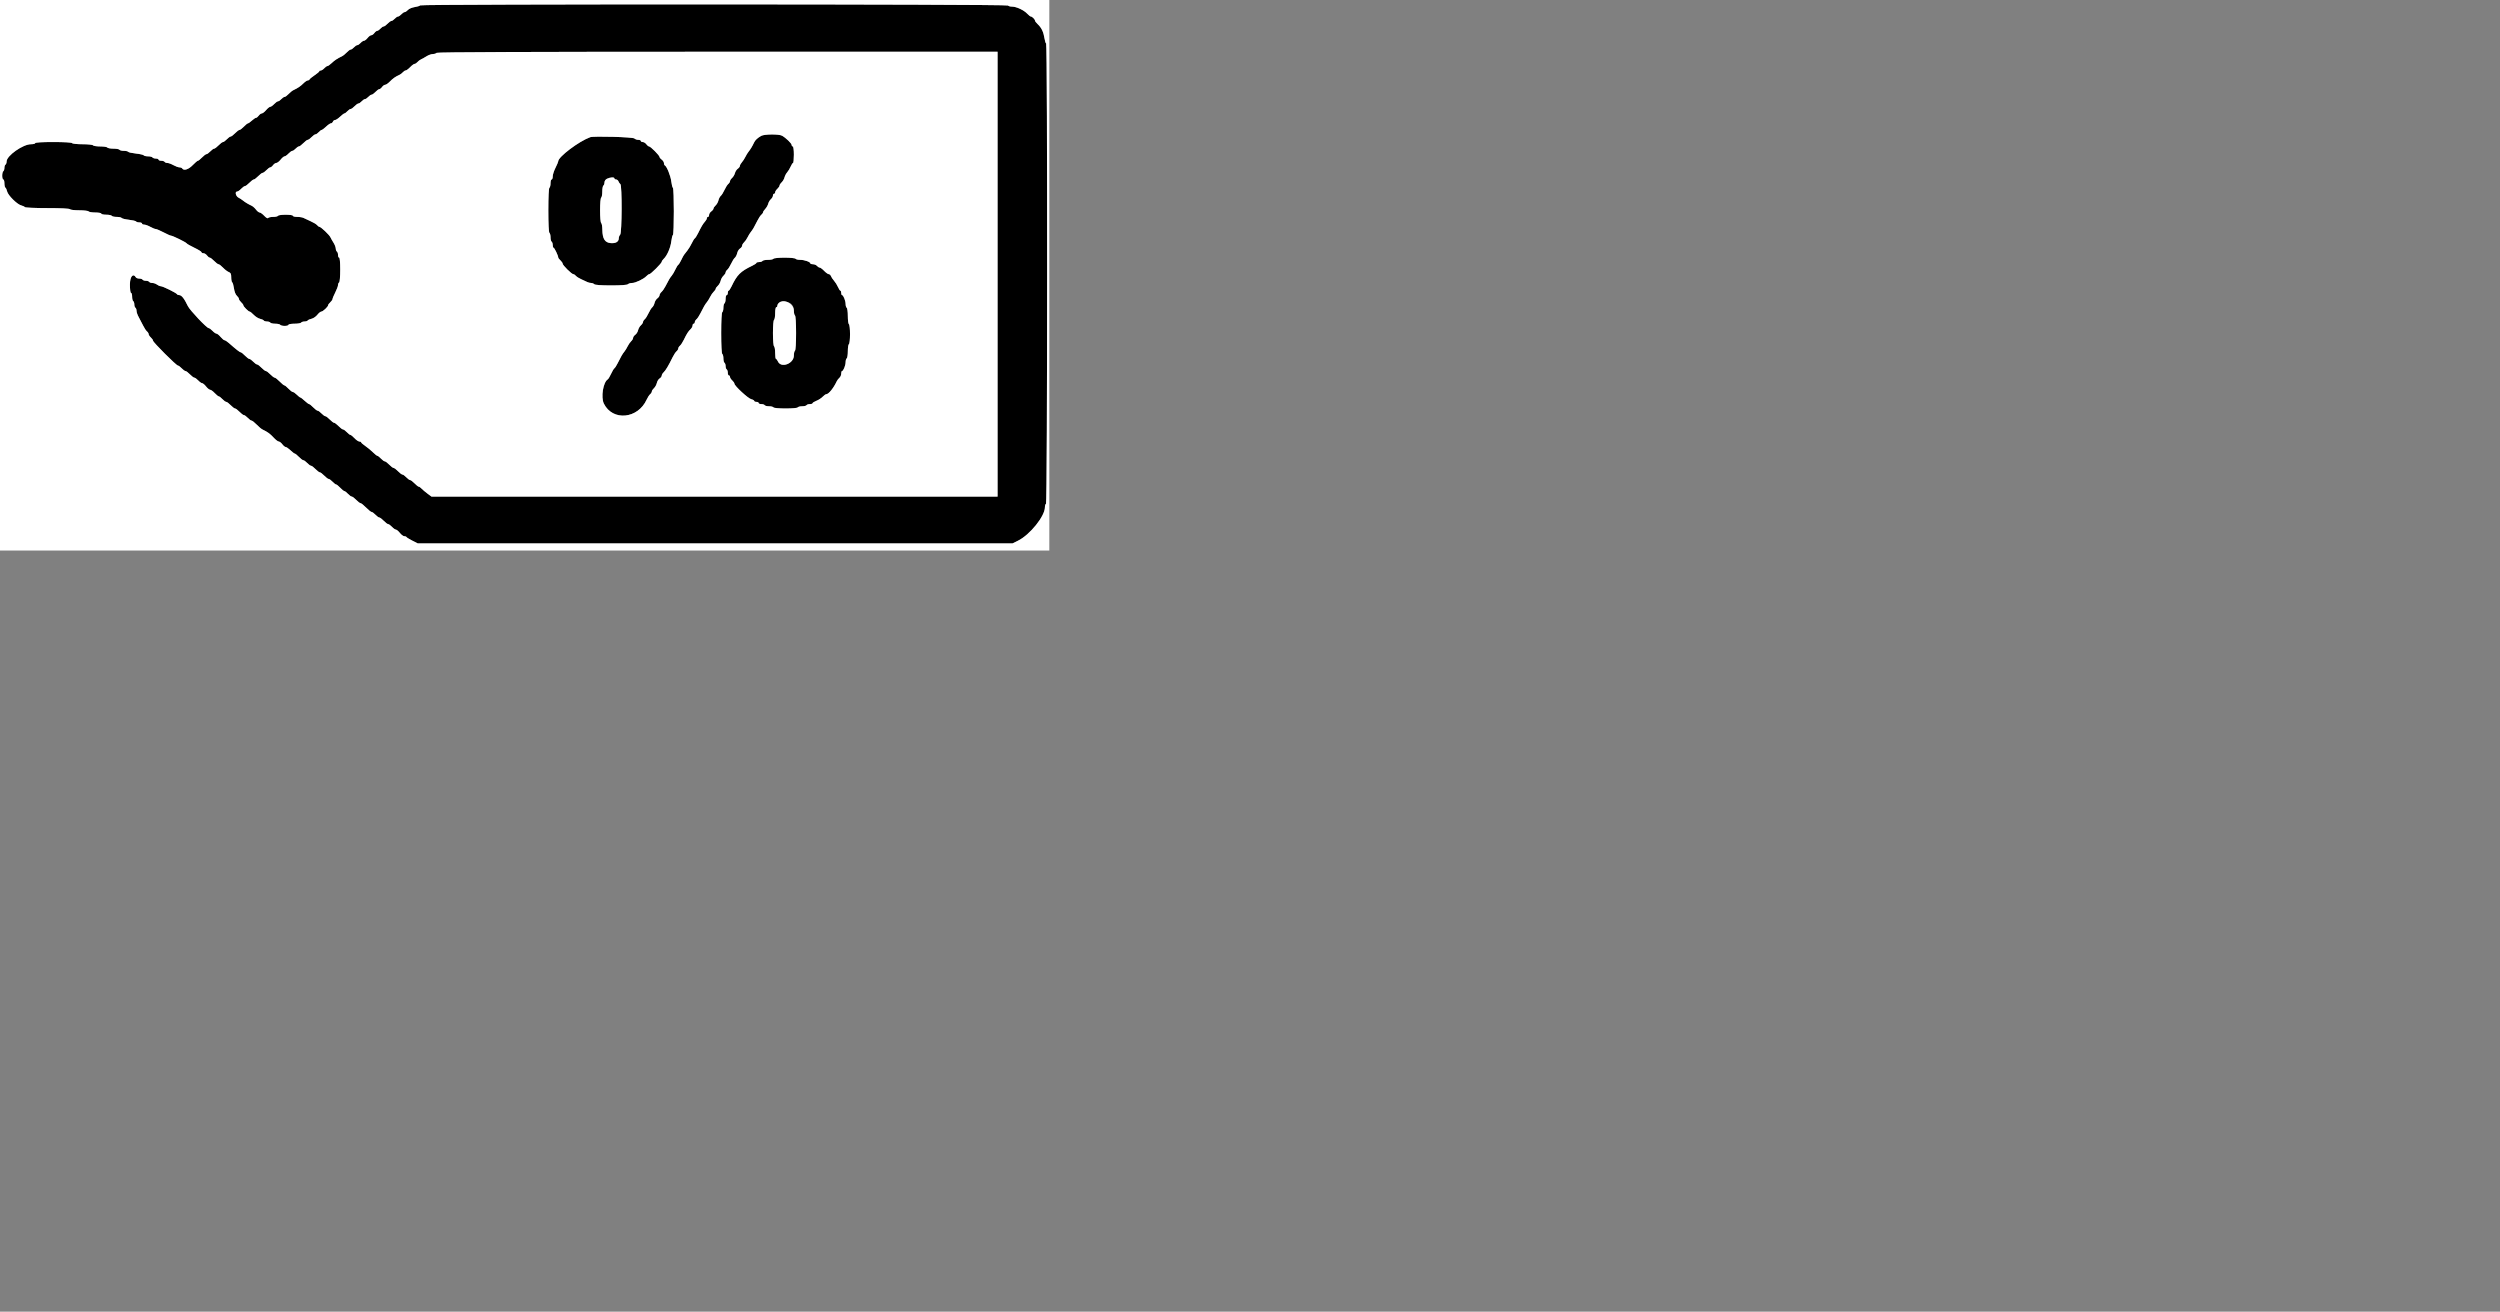 <svg id="svg" version="1.1" width="953" height="500" xmlns="http://www.w3.org/2000/svg" xmlns:xlink="http://www.w3.org/1999/xlink" style="display: block;"><rect width="100%" height="100%" fill="#808080" stroke="none"/><g id="svgg"><path id="path0" d="M160.156 2.050 C 160.030 2.254,159.096 2.546,158.081 2.698 C 157.066 2.850,155.901 3.344,155.492 3.796 C 155.084 4.248,154.524 4.617,154.250 4.617 C 153.975 4.617,153.408 4.995,152.991 5.456 C 152.573 5.918,152.006 6.296,151.731 6.296 C 151.457 6.296,150.890 6.674,150.472 7.135 C 150.054 7.597,149.491 7.975,149.221 7.975 C 148.951 7.975,148.286 8.447,147.744 9.024 C 147.202 9.601,146.537 10.073,146.267 10.073 C 145.997 10.073,145.434 10.451,145.016 10.913 C 144.598 11.375,144.044 11.752,143.784 11.752 C 143.525 11.752,143.040 12.130,142.707 12.592 C 142.374 13.054,141.841 13.431,141.521 13.431 C 141.201 13.431,140.568 13.903,140.114 14.481 C 139.660 15.058,139.048 15.530,138.754 15.530 C 138.461 15.530,137.878 15.908,137.461 16.369 C 137.043 16.831,136.476 17.209,136.201 17.209 C 135.927 17.209,135.360 17.587,134.942 18.048 C 134.524 18.510,133.961 18.888,133.691 18.888 C 133.421 18.888,132.742 19.380,132.182 19.982 C 131.623 20.583,130.787 21.252,130.325 21.469 C 128.639 22.258,127.519 23.003,126.393 24.081 C 125.760 24.688,125.046 25.184,124.806 25.184 C 124.566 25.184,124.027 25.561,123.610 26.023 C 123.192 26.485,122.596 26.863,122.285 26.863 C 121.975 26.863,121.720 27.004,121.720 27.177 C 121.719 27.350,120.874 28.059,119.840 28.751 C 118.807 29.444,117.958 30.152,117.953 30.325 C 117.947 30.498,117.686 30.640,117.371 30.640 C 117.056 30.640,116.293 31.146,115.674 31.765 C 114.573 32.866,113.540 33.567,111.857 34.355 C 111.396 34.571,110.560 35.241,110.000 35.842 C 109.441 36.444,108.762 36.936,108.491 36.936 C 108.221 36.936,107.658 37.314,107.240 37.775 C 106.822 38.237,106.259 38.615,105.989 38.615 C 105.719 38.615,105.054 39.087,104.512 39.664 C 103.970 40.241,103.293 40.714,103.007 40.714 C 102.722 40.714,102.011 41.280,101.429 41.973 C 100.846 42.665,100.115 43.232,99.805 43.232 C 99.495 43.232,98.969 43.610,98.636 44.071 C 98.303 44.533,97.835 44.911,97.595 44.911 C 97.355 44.911,96.649 45.383,96.027 45.960 C 95.404 46.537,94.733 47.009,94.535 47.009 C 94.338 47.009,93.633 47.576,92.970 48.269 C 92.306 48.961,91.551 49.528,91.291 49.528 C 91.031 49.528,90.275 50.094,89.612 50.787 C 88.948 51.480,88.190 52.046,87.927 52.046 C 87.665 52.046,87.006 52.518,86.464 53.095 C 85.922 53.673,85.263 54.145,85.000 54.145 C 84.737 54.145,83.979 54.711,83.316 55.404 C 82.652 56.097,81.894 56.663,81.632 56.663 C 81.369 56.663,80.710 57.135,80.168 57.712 C 79.626 58.290,78.967 58.762,78.704 58.762 C 78.441 58.762,77.683 59.328,77.020 60.021 C 76.356 60.714,75.645 61.280,75.439 61.280 C 75.234 61.280,74.339 62.036,73.452 62.959 C 71.870 64.606,70.058 65.178,69.465 64.218 C 69.322 63.987,68.845 63.799,68.404 63.799 C 67.962 63.799,66.929 63.421,66.107 62.959 C 65.285 62.497,64.252 62.120,63.811 62.120 C 63.369 62.120,62.892 61.931,62.749 61.700 C 62.607 61.469,62.029 61.280,61.465 61.280 C 60.902 61.280,60.441 61.091,60.441 60.860 C 60.441 60.630,59.980 60.441,59.416 60.441 C 58.853 60.441,58.275 60.252,58.132 60.021 C 57.990 59.790,57.234 59.601,56.453 59.601 C 55.673 59.601,54.926 59.427,54.795 59.214 C 54.663 59.002,53.327 58.696,51.826 58.535 C 50.325 58.375,48.993 58.076,48.868 57.873 C 48.742 57.669,48.000 57.503,47.219 57.503 C 46.439 57.503,45.683 57.314,45.540 57.083 C 45.398 56.852,44.359 56.663,43.232 56.663 C 42.105 56.663,41.066 56.474,40.923 56.243 C 40.781 56.013,39.553 55.824,38.195 55.824 C 36.837 55.824,35.610 55.635,35.467 55.404 C 35.324 55.173,33.530 54.984,31.480 54.984 C 29.429 54.984,27.635 54.795,27.492 54.565 C 27.336 54.312,24.480 54.145,20.332 54.145 C 16.011 54.145,13.431 54.302,13.431 54.565 C 13.431 54.795,12.694 54.984,11.792 54.984 C 8.741 54.984,2.518 59.380,2.518 61.535 C 2.518 62.060,2.329 62.607,2.099 62.749 C 1.868 62.892,1.679 63.459,1.679 64.008 C 1.679 64.558,1.490 65.125,1.259 65.268 C 1.028 65.410,0.839 66.177,0.839 66.971 C 0.839 67.766,1.028 68.416,1.259 68.416 C 1.490 68.416,1.679 69.065,1.679 69.860 C 1.679 70.654,1.853 71.412,2.066 71.544 C 2.279 71.675,2.571 72.315,2.714 72.965 C 3.039 74.446,6.536 77.919,8.084 78.298 C 8.721 78.454,9.346 78.750,9.473 78.955 C 9.599 79.160,13.459 79.328,18.048 79.328 C 23.159 79.328,26.494 79.491,26.653 79.748 C 26.795 79.979,28.401 80.168,30.220 80.168 C 32.040 80.168,33.645 80.357,33.788 80.588 C 33.931 80.818,35.075 81.007,36.331 81.007 C 37.587 81.007,38.615 81.196,38.615 81.427 C 38.615 81.658,39.454 81.847,40.479 81.847 C 41.504 81.847,42.460 82.036,42.602 82.267 C 42.745 82.497,43.595 82.686,44.491 82.686 C 45.387 82.686,46.232 82.866,46.368 83.087 C 46.504 83.307,47.747 83.615,49.130 83.771 C 50.513 83.928,51.747 84.220,51.870 84.420 C 51.994 84.621,52.557 84.785,53.120 84.785 C 53.684 84.785,54.145 84.974,54.145 85.205 C 54.145 85.435,54.517 85.624,54.971 85.624 C 55.426 85.624,56.471 86.002,57.293 86.464 C 58.115 86.925,59.046 87.303,59.362 87.303 C 59.677 87.303,61.013 87.870,62.329 88.562 C 63.646 89.255,64.913 89.822,65.145 89.822 C 65.784 89.822,70.866 92.311,71.144 92.760 C 71.277 92.976,72.607 93.735,74.098 94.446 C 75.590 95.158,76.810 95.920,76.810 96.139 C 76.810 96.358,77.146 96.537,77.557 96.537 C 77.968 96.537,78.576 96.915,78.909 97.377 C 79.241 97.838,79.720 98.216,79.972 98.216 C 80.224 98.216,80.973 98.783,81.637 99.475 C 82.300 100.168,83.056 100.735,83.316 100.735 C 83.576 100.735,84.343 101.320,85.021 102.036 C 85.699 102.752,86.679 103.503,87.198 103.704 C 87.957 103.999,88.143 104.399,88.143 105.736 C 88.143 106.652,88.314 107.506,88.523 107.636 C 88.732 107.765,89.031 108.800,89.187 109.935 C 89.354 111.147,89.804 112.301,90.276 112.728 C 90.719 113.129,91.081 113.681,91.081 113.956 C 91.081 114.231,91.459 114.797,91.920 115.215 C 92.382 115.633,92.760 116.143,92.760 116.349 C 92.760 116.827,94.705 118.783,95.180 118.783 C 95.379 118.783,96.075 119.340,96.728 120.022 C 97.380 120.703,98.452 121.379,99.110 121.523 C 99.767 121.667,100.413 121.960,100.545 122.173 C 100.676 122.386,101.234 122.560,101.784 122.560 C 102.334 122.560,102.900 122.749,103.043 122.980 C 103.186 123.211,104.036 123.400,104.932 123.400 C 105.828 123.400,106.678 123.589,106.821 123.820 C 106.963 124.050,107.730 124.239,108.524 124.239 C 109.319 124.239,109.969 124.050,109.969 123.820 C 109.969 123.589,110.996 123.400,112.252 123.400 C 113.508 123.400,114.653 123.211,114.795 122.980 C 114.938 122.749,115.505 122.560,116.055 122.560 C 116.604 122.560,117.162 122.386,117.294 122.173 C 117.425 121.960,118.086 121.664,118.763 121.515 C 119.439 121.367,120.428 120.693,120.961 120.018 C 121.494 119.343,122.175 118.789,122.474 118.787 C 123.089 118.782,125.079 116.920,125.079 116.349 C 125.079 116.143,125.456 115.633,125.918 115.215 C 126.380 114.797,126.758 114.249,126.759 113.996 C 126.760 113.743,127.233 112.607,127.809 111.471 C 128.385 110.336,128.856 109.072,128.856 108.663 C 128.856 108.254,129.045 107.803,129.276 107.660 C 129.514 107.513,129.696 105.417,129.696 102.808 C 129.696 100.027,129.530 98.216,129.276 98.216 C 129.045 98.216,128.856 97.755,128.856 97.192 C 128.856 96.628,128.667 96.050,128.437 95.908 C 128.206 95.765,128.003 95.234,127.986 94.729 C 127.969 94.223,127.594 93.242,127.153 92.550 C 126.711 91.857,126.176 90.913,125.964 90.451 C 125.534 89.518,122.313 86.464,121.758 86.464 C 121.563 86.464,121.161 86.171,120.864 85.813 C 120.567 85.456,119.458 84.788,118.399 84.330 C 117.341 83.871,116.146 83.314,115.745 83.091 C 115.345 82.869,114.259 82.686,113.332 82.686 C 112.406 82.686,111.647 82.497,111.647 82.267 C 111.647 81.717,106.321 81.717,105.981 82.267 C 105.838 82.497,104.988 82.686,104.092 82.686 C 103.196 82.686,102.343 82.880,102.197 83.117 C 102.043 83.365,101.430 83.011,100.745 82.277 C 100.092 81.579,99.301 81.007,98.987 81.007 C 98.673 81.007,98.045 80.515,97.593 79.912 C 97.141 79.310,96.388 78.641,95.919 78.425 C 94.648 77.840,93.357 77.060,92.550 76.390 C 92.154 76.062,91.426 75.593,90.931 75.347 C 89.895 74.832,89.442 73.033,90.349 73.033 C 90.671 73.033,91.378 72.560,91.920 71.983 C 92.462 71.406,93.121 70.934,93.384 70.934 C 93.647 70.934,94.405 70.367,95.068 69.675 C 95.732 68.982,96.487 68.416,96.747 68.416 C 97.007 68.416,97.763 67.849,98.426 67.156 C 99.090 66.464,99.847 65.897,100.110 65.897 C 100.373 65.897,101.032 65.425,101.574 64.848 C 102.116 64.271,102.768 63.799,103.024 63.799 C 103.279 63.799,103.760 63.421,104.092 62.959 C 104.425 62.497,104.986 62.118,105.339 62.116 C 105.692 62.114,106.427 61.547,106.973 60.857 C 107.518 60.166,108.194 59.601,108.474 59.601 C 108.754 59.601,109.426 59.129,109.969 58.552 C 110.511 57.975,111.175 57.503,111.446 57.503 C 111.716 57.503,112.279 57.125,112.697 56.663 C 113.115 56.201,113.675 55.824,113.942 55.824 C 114.210 55.824,114.971 55.257,115.635 54.565 C 116.298 53.872,117.056 53.305,117.319 53.305 C 117.582 53.305,118.241 52.833,118.783 52.256 C 119.325 51.679,119.990 51.207,120.260 51.207 C 120.530 51.207,121.093 50.829,121.511 50.367 C 121.929 49.906,122.432 49.528,122.629 49.528 C 122.826 49.528,123.581 48.961,124.305 48.269 C 125.030 47.576,125.858 47.009,126.145 47.009 C 126.433 47.009,126.777 46.726,126.909 46.380 C 127.042 46.034,127.412 45.750,127.732 45.750 C 128.051 45.750,128.905 45.184,129.630 44.491 C 130.354 43.799,131.109 43.232,131.306 43.232 C 131.503 43.232,132.006 42.854,132.424 42.392 C 132.842 41.931,133.405 41.553,133.675 41.553 C 133.945 41.553,134.610 41.081,135.152 40.504 C 135.694 39.927,136.359 39.454,136.629 39.454 C 136.900 39.454,137.463 39.077,137.880 38.615 C 138.298 38.153,138.865 37.775,139.140 37.775 C 139.414 37.775,139.981 37.398,140.399 36.936 C 140.817 36.474,141.380 36.097,141.650 36.097 C 141.920 36.097,142.585 35.624,143.127 35.047 C 143.669 34.470,144.321 33.998,144.577 33.998 C 144.832 33.998,145.313 33.620,145.645 33.158 C 145.978 32.697,146.511 32.319,146.829 32.319 C 147.147 32.319,147.914 31.800,148.533 31.165 C 149.730 29.937,150.779 29.192,152.168 28.584 C 152.640 28.378,153.277 27.906,153.584 27.536 C 153.891 27.166,154.368 26.863,154.642 26.863 C 154.917 26.863,155.685 26.296,156.348 25.603 C 157.012 24.911,157.780 24.344,158.054 24.344 C 158.329 24.344,158.806 24.041,159.113 23.671 C 159.420 23.301,160.057 22.826,160.528 22.615 C 161.000 22.405,161.952 21.872,162.644 21.431 C 163.337 20.989,164.412 20.614,165.033 20.597 C 165.654 20.580,166.279 20.378,166.422 20.147 C 166.594 19.869,202.733 19.727,273.477 19.727 L 380.273 19.727 380.273 104.512 L 380.273 189.297 272.375 189.297 L 164.477 189.297 162.931 188.147 C 162.081 187.515,161.080 186.665,160.706 186.259 C 160.333 185.852,159.849 185.519,159.631 185.519 C 159.412 185.519,158.691 184.953,158.027 184.260 C 157.364 183.568,156.606 183.001,156.343 183.001 C 156.080 183.001,155.422 182.529,154.879 181.952 C 154.337 181.375,153.678 180.902,153.416 180.902 C 153.153 180.902,152.395 180.336,151.731 179.643 C 151.068 178.951,150.312 178.384,150.052 178.384 C 149.793 178.384,149.037 177.817,148.374 177.125 C 147.710 176.432,146.952 175.866,146.689 175.866 C 146.426 175.866,145.768 175.393,145.226 174.816 C 144.683 174.239,144.078 173.767,143.879 173.767 C 143.681 173.767,142.902 173.153,142.148 172.403 C 141.394 171.653,140.080 170.567,139.227 169.990 C 138.374 169.412,137.675 168.799,137.673 168.625 C 137.672 168.452,137.369 168.311,136.999 168.311 C 136.630 168.311,135.799 167.744,135.152 167.051 C 134.505 166.359,133.801 165.792,133.588 165.792 C 133.374 165.792,132.756 165.320,132.214 164.743 C 131.672 164.166,131.013 163.694,130.750 163.694 C 130.488 163.694,129.730 163.127,129.066 162.434 C 128.403 161.742,127.647 161.175,127.387 161.175 C 127.127 161.175,126.372 160.609,125.708 159.916 C 125.045 159.224,124.287 158.657,124.024 158.657 C 123.761 158.657,123.103 158.185,122.560 157.608 C 122.018 157.030,121.359 156.558,121.097 156.558 C 120.834 156.558,120.076 155.992,119.412 155.299 C 118.749 154.607,118.042 154.040,117.842 154.040 C 117.642 154.040,116.874 153.474,116.137 152.783 C 115.399 152.091,114.662 151.525,114.500 151.523 C 114.337 151.522,113.732 151.049,113.155 150.472 C 112.578 149.895,111.889 149.423,111.625 149.423 C 111.361 149.423,110.615 148.856,109.969 148.164 C 109.322 147.471,108.622 146.905,108.413 146.905 C 108.205 146.905,107.394 146.243,106.611 145.435 C 105.828 144.627,104.976 143.966,104.718 143.966 C 104.460 143.966,103.707 143.400,103.043 142.707 C 102.380 142.015,101.624 141.448,101.364 141.448 C 101.104 141.448,100.349 140.881,99.685 140.189 C 99.022 139.496,98.264 138.930,98.001 138.930 C 97.738 138.930,97.079 138.458,96.537 137.880 C 95.995 137.303,95.336 136.831,95.074 136.831 C 94.811 136.831,94.053 136.264,93.389 135.572 C 92.726 134.879,92.007 134.313,91.792 134.313 C 91.429 134.313,90.019 133.212,87.191 130.719 C 86.552 130.156,85.832 129.696,85.590 129.696 C 85.348 129.696,84.674 129.129,84.091 128.437 C 83.508 127.744,82.798 127.177,82.512 127.177 C 82.227 127.177,81.550 126.705,81.007 126.128 C 80.465 125.551,79.814 125.079,79.561 125.079 C 78.814 125.079,72.384 118.285,71.616 116.684 C 70.194 113.722,69.210 112.487,68.271 112.487 C 67.927 112.487,67.583 112.345,67.506 112.172 C 67.296 111.699,62.103 109.131,61.326 109.116 C 60.955 109.108,60.284 108.825,59.836 108.486 C 59.388 108.147,58.596 107.870,58.077 107.870 C 57.557 107.870,57.016 107.681,56.873 107.450 C 56.730 107.219,56.164 107.030,55.614 107.030 C 55.064 107.030,54.497 106.842,54.355 106.611 C 54.212 106.380,53.645 106.191,53.095 106.191 C 52.546 106.191,51.979 106.002,51.836 105.771 C 50.728 103.978,49.528 105.397,49.528 108.499 C 49.528 110.318,49.705 111.647,49.948 111.647 C 50.178 111.647,50.367 112.297,50.367 113.092 C 50.367 113.886,50.556 114.653,50.787 114.795 C 51.018 114.938,51.207 115.505,51.207 116.055 C 51.207 116.604,51.396 117.171,51.626 117.314 C 51.857 117.456,52.046 117.990,52.046 118.499 C 52.046 119.009,52.421 120.084,52.878 120.888 C 53.336 121.692,54.082 123.122,54.536 124.066 C 54.991 125.009,55.655 126.024,56.013 126.321 C 56.371 126.618,56.663 127.091,56.663 127.374 C 56.663 127.656,57.041 128.229,57.503 128.646 C 57.964 129.064,58.342 129.616,58.342 129.873 C 58.342 130.468,67.229 139.349,67.825 139.349 C 68.069 139.349,68.713 139.822,69.255 140.399 C 69.797 140.976,70.456 141.448,70.719 141.448 C 70.982 141.448,71.739 142.015,72.403 142.707 C 73.066 143.400,73.824 143.966,74.087 143.966 C 74.350 143.966,75.009 144.439,75.551 145.016 C 76.093 145.593,76.766 146.065,77.046 146.065 C 77.326 146.065,78.001 146.630,78.547 147.320 C 79.092 148.011,79.793 148.578,80.104 148.580 C 80.416 148.582,81.200 149.150,81.847 149.843 C 82.494 150.535,83.198 151.102,83.411 151.102 C 83.624 151.102,84.243 151.574,84.785 152.151 C 85.327 152.728,85.986 153.200,86.249 153.200 C 86.511 153.200,87.269 153.767,87.933 154.460 C 88.596 155.152,89.352 155.719,89.612 155.719 C 89.872 155.719,90.627 156.285,91.291 156.978 C 91.954 157.671,92.712 158.237,92.975 158.237 C 93.238 158.237,93.896 158.709,94.439 159.286 C 94.981 159.864,95.638 160.336,95.898 160.336 C 96.159 160.336,97.023 161.015,97.819 161.845 C 98.615 162.676,99.643 163.534,100.105 163.752 C 102.004 164.651,102.956 165.343,104.281 166.789 C 105.047 167.626,105.935 168.311,106.253 168.311 C 106.571 168.311,107.186 168.783,107.619 169.360 C 108.053 169.937,108.636 170.409,108.916 170.409 C 109.195 170.409,110.017 170.976,110.742 171.668 C 111.467 172.361,112.215 172.928,112.405 172.928 C 112.594 172.928,113.292 173.494,113.956 174.187 C 114.619 174.879,115.377 175.446,115.640 175.446 C 115.903 175.446,116.562 175.918,117.104 176.495 C 117.646 177.072,118.305 177.545,118.568 177.545 C 118.830 177.545,119.588 178.111,120.252 178.804 C 120.915 179.496,121.671 180.063,121.931 180.063 C 122.191 180.063,122.946 180.630,123.610 181.322 C 124.273 182.015,125.031 182.581,125.294 182.581 C 125.557 182.581,126.215 183.054,126.758 183.631 C 127.300 184.208,127.918 184.680,128.131 184.680 C 128.345 184.680,129.049 185.247,129.696 185.939 C 130.343 186.632,131.047 187.198,131.260 187.198 C 131.473 187.198,132.092 187.671,132.634 188.248 C 133.176 188.825,133.835 189.297,134.097 189.297 C 134.360 189.297,135.118 189.864,135.782 190.556 C 136.445 191.249,137.198 191.815,137.454 191.815 C 137.710 191.815,138.658 192.571,139.559 193.494 C 140.461 194.418,141.411 195.173,141.670 195.173 C 141.929 195.173,142.585 195.645,143.127 196.222 C 143.669 196.800,144.328 197.272,144.591 197.272 C 144.853 197.272,145.611 197.838,146.275 198.531 C 146.938 199.224,147.696 199.790,147.959 199.790 C 148.222 199.790,148.881 200.262,149.423 200.839 C 149.965 201.417,150.638 201.889,150.918 201.889 C 151.198 201.889,151.873 202.454,152.419 203.144 C 152.964 203.835,153.725 204.401,154.110 204.403 C 154.495 204.405,154.872 204.549,154.949 204.722 C 155.026 204.895,156.020 205.509,157.159 206.086 L 159.228 207.135 272.613 207.135 L 385.998 207.135 388.067 206.114 C 392.623 203.864,398.321 196.773,398.321 193.354 C 398.321 192.766,398.510 192.168,398.741 192.025 C 399.278 191.693,399.326 16.941,398.789 16.609 C 398.585 16.483,398.291 15.536,398.137 14.504 C 397.792 12.203,396.997 10.553,395.604 9.244 C 395.021 8.696,394.544 8.079,394.544 7.872 C 394.544 7.384,393.455 6.296,392.968 6.296 C 392.761 6.296,392.133 5.807,391.574 5.211 C 390.299 3.851,387.430 2.518,385.777 2.518 C 385.085 2.518,384.403 2.329,384.260 2.099 C 383.928 1.562,160.488 1.513,160.156 2.050 M290.181 51.789 C 288.775 52.571,287.880 53.406,287.451 54.337 C 286.851 55.642,286.036 56.996,285.359 57.815 C 285.023 58.220,284.474 59.119,284.137 59.811 C 283.801 60.504,283.195 61.436,282.791 61.884 C 282.387 62.331,282.057 62.935,282.057 63.224 C 282.057 63.514,281.692 64.006,281.247 64.318 C 280.801 64.630,280.312 65.382,280.160 65.990 C 280.007 66.598,279.522 67.421,279.081 67.820 C 278.640 68.219,278.279 68.777,278.279 69.059 C 278.279 69.341,277.986 69.815,277.629 70.112 C 277.271 70.409,276.619 71.440,276.180 72.403 C 275.742 73.366,275.102 74.387,274.759 74.672 C 274.416 74.956,274.019 75.723,273.875 76.376 C 273.732 77.028,273.247 77.895,272.799 78.301 C 272.350 78.707,271.983 79.251,271.983 79.511 C 271.983 79.770,271.605 80.255,271.144 80.588 C 270.682 80.920,270.304 81.529,270.304 81.939 C 270.304 82.350,270.115 82.686,269.885 82.686 C 269.654 82.686,269.465 82.907,269.465 83.178 C 269.465 83.448,269.151 84.016,268.768 84.440 C 267.982 85.308,267.389 86.302,266.135 88.852 C 265.659 89.819,265.085 90.724,264.860 90.863 C 264.635 91.003,264.127 91.817,263.732 92.673 C 263.336 93.528,262.573 94.795,262.035 95.488 C 261.498 96.180,260.913 96.936,260.735 97.167 C 260.558 97.398,260.084 98.287,259.681 99.143 C 259.279 99.999,258.770 100.809,258.552 100.944 C 258.333 101.079,257.835 101.890,257.443 102.746 C 257.052 103.602,256.450 104.634,256.105 105.040 C 255.427 105.837,254.833 106.836,253.672 109.129 C 253.263 109.937,252.588 110.904,252.172 111.277 C 251.757 111.650,251.417 112.222,251.417 112.548 C 251.417 112.874,251.046 113.408,250.593 113.735 C 250.139 114.062,249.655 114.846,249.516 115.477 C 249.378 116.109,248.983 116.859,248.641 117.144 C 248.298 117.428,247.658 118.449,247.219 119.412 C 246.780 120.376,246.129 121.407,245.771 121.704 C 245.413 122.001,245.121 122.474,245.121 122.757 C 245.121 123.039,244.754 123.602,244.305 124.008 C 243.856 124.414,243.377 125.256,243.240 125.880 C 243.103 126.504,242.620 127.282,242.167 127.608 C 241.714 127.935,241.343 128.469,241.343 128.795 C 241.343 129.121,241.011 129.693,240.606 130.066 C 240.200 130.440,239.594 131.312,239.260 132.004 C 238.925 132.697,238.376 133.595,238.041 134.001 C 237.319 134.872,236.673 135.984,235.495 138.380 C 235.019 139.347,234.440 140.255,234.208 140.399 C 233.976 140.542,233.409 141.487,232.949 142.497 C 232.488 143.508,231.921 144.453,231.687 144.597 C 229.912 145.695,228.992 151.452,230.204 153.881 C 233.568 160.623,243.160 159.702,246.515 152.314 C 246.894 151.480,247.491 150.560,247.841 150.269 C 248.192 149.978,248.478 149.509,248.478 149.227 C 248.478 148.944,248.846 148.381,249.294 147.975 C 249.743 147.569,250.232 146.681,250.381 146.002 C 250.530 145.322,251.013 144.541,251.454 144.265 C 251.895 143.990,252.256 143.502,252.256 143.180 C 252.256 142.859,252.587 142.290,252.992 141.917 C 253.730 141.236,254.844 139.363,256.411 136.165 C 256.873 135.222,257.544 134.207,257.902 133.910 C 258.259 133.613,258.552 133.133,258.552 132.844 C 258.552 132.554,258.845 132.074,259.202 131.777 C 259.560 131.480,260.224 130.465,260.679 129.522 C 261.779 127.238,262.392 126.277,263.274 125.455 C 263.678 125.079,264.008 124.462,264.008 124.085 C 264.008 123.708,264.197 123.400,264.428 123.400 C 264.659 123.400,264.848 123.140,264.848 122.822 C 264.848 122.504,265.141 122.001,265.498 121.704 C 265.856 121.407,266.529 120.392,266.994 119.449 C 268.156 117.090,268.804 115.978,269.520 115.113 C 269.856 114.707,270.405 113.809,270.739 113.116 C 271.074 112.424,271.680 111.552,272.085 111.178 C 272.491 110.805,272.823 110.315,272.823 110.089 C 272.823 109.864,273.190 109.347,273.638 108.941 C 274.087 108.535,274.570 107.675,274.711 107.030 C 274.853 106.386,275.336 105.526,275.785 105.120 C 276.233 104.714,276.600 104.151,276.600 103.869 C 276.600 103.587,276.893 103.113,277.251 102.816 C 277.608 102.519,278.260 101.488,278.699 100.525 C 279.138 99.561,279.777 98.540,280.120 98.256 C 280.463 97.971,280.867 97.176,281.018 96.488 C 281.169 95.801,281.653 95.013,282.094 94.737 C 282.535 94.462,282.896 93.974,282.896 93.652 C 282.896 93.331,283.228 92.763,283.634 92.389 C 284.039 92.016,284.645 91.144,284.980 90.451 C 285.314 89.759,285.863 88.860,286.199 88.455 C 286.915 87.589,287.563 86.477,288.725 84.119 C 289.190 83.176,289.863 82.161,290.221 81.864 C 290.578 81.567,290.871 81.151,290.871 80.938 C 290.871 80.726,291.256 80.139,291.727 79.634 C 292.197 79.129,292.700 78.240,292.843 77.658 C 292.986 77.076,293.451 76.295,293.876 75.921 C 294.301 75.548,294.648 74.934,294.648 74.557 C 294.648 74.180,294.837 73.872,295.068 73.872 C 295.299 73.872,295.488 73.618,295.488 73.307 C 295.488 72.997,295.866 72.401,296.327 71.983 C 296.789 71.565,297.167 70.999,297.167 70.724 C 297.167 70.449,297.528 69.898,297.969 69.499 C 298.409 69.100,298.896 68.268,299.049 67.650 C 299.202 67.032,299.665 66.149,300.076 65.687 C 300.488 65.226,301.087 64.234,301.407 63.484 C 301.727 62.733,302.132 62.120,302.306 62.120 C 302.481 62.120,302.623 60.703,302.623 58.972 C 302.623 57.153,302.446 55.824,302.204 55.824 C 301.973 55.824,301.784 55.577,301.784 55.276 C 301.784 54.674,299.594 52.557,298.117 51.731 C 296.939 51.073,291.398 51.113,290.181 51.789 M224.974 52.302 C 220.677 53.866,212.807 59.799,212.800 61.480 C 212.799 61.716,212.327 62.839,211.751 63.975 C 211.174 65.110,210.703 66.574,210.703 67.227 C 210.703 67.881,210.514 68.416,210.283 68.416 C 210.052 68.416,209.864 69.065,209.864 69.860 C 209.864 70.654,209.675 71.421,209.444 71.563 C 209.187 71.722,209.024 75.057,209.024 80.168 C 209.024 85.278,209.187 88.613,209.444 88.772 C 209.675 88.915,209.864 89.670,209.864 90.451 C 209.864 91.232,210.052 91.987,210.283 92.130 C 210.514 92.273,210.703 92.851,210.703 93.414 C 210.703 93.978,210.847 94.439,211.024 94.439 C 211.343 94.439,212.802 97.486,212.802 98.154 C 212.802 98.347,213.179 98.848,213.641 99.265 C 214.103 99.683,214.481 100.240,214.481 100.502 C 214.481 101.107,217.925 104.512,218.537 104.512 C 218.789 104.512,219.233 104.799,219.524 105.149 C 219.815 105.500,220.735 106.082,221.569 106.444 C 222.403 106.805,223.413 107.274,223.814 107.485 C 224.215 107.697,224.885 107.870,225.304 107.870 C 225.723 107.870,226.275 108.080,226.532 108.337 C 226.831 108.636,229.140 108.804,232.949 108.804 C 236.758 108.804,239.066 108.636,239.365 108.337 C 239.622 108.080,240.343 107.870,240.968 107.870 C 242.251 107.870,245.405 106.355,246.429 105.247 C 246.802 104.843,247.295 104.512,247.523 104.512 C 248.065 104.512,252.256 100.321,252.256 99.779 C 252.256 99.551,252.587 99.058,252.991 98.685 C 254.263 97.509,255.606 94.441,255.884 92.076 C 256.031 90.823,256.314 89.698,256.512 89.575 C 256.984 89.284,256.984 71.891,256.512 71.600 C 256.314 71.477,256.031 70.352,255.884 69.099 C 255.638 67.002,254.153 63.359,253.410 63.029 C 253.237 62.952,253.095 62.569,253.095 62.177 C 253.095 61.786,252.718 61.193,252.256 60.860 C 251.794 60.528,251.417 60.068,251.417 59.839 C 251.417 59.273,247.996 55.824,247.434 55.824 C 247.187 55.824,246.713 55.446,246.380 54.984 C 246.047 54.523,245.439 54.145,245.028 54.145 C 244.617 54.145,244.281 53.956,244.281 53.725 C 244.281 53.494,243.847 53.305,243.316 53.305 C 242.785 53.305,242.115 53.069,241.826 52.781 C 241.288 52.241,226.309 51.816,224.974 52.302 M234.208 67.996 C 234.208 68.227,234.497 68.416,234.851 68.416 C 235.204 68.416,235.615 68.746,235.764 69.150 C 235.913 69.554,236.238 70.019,236.486 70.184 C 237.170 70.639,237.100 88.775,236.411 89.465 C 236.123 89.753,235.887 90.343,235.887 90.775 C 235.887 92.125,234.790 92.820,232.881 92.679 C 230.607 92.512,229.665 91.057,229.621 87.643 C 229.605 86.329,229.402 85.137,229.171 84.995 C 228.933 84.848,228.751 82.760,228.751 80.168 C 228.751 77.576,228.933 75.488,229.171 75.341 C 229.402 75.198,229.591 74.160,229.591 73.033 C 229.591 71.906,229.780 70.867,230.010 70.724 C 230.241 70.581,230.430 70.048,230.430 69.540 C 230.430 68.999,230.822 68.420,231.375 68.147 C 232.594 67.543,234.208 67.457,234.208 67.996 M294.858 98.636 C 294.716 98.867,293.771 99.056,292.760 99.056 C 291.748 99.056,290.804 99.244,290.661 99.475 C 290.518 99.706,289.941 99.895,289.377 99.895 C 288.814 99.895,288.353 100.039,288.353 100.216 C 288.353 100.392,287.644 100.876,286.779 101.290 C 282.255 103.456,280.973 104.738,278.831 109.234 C 278.418 110.100,277.937 110.808,277.760 110.808 C 277.584 110.808,277.440 111.186,277.440 111.647 C 277.440 112.109,277.251 112.487,277.020 112.487 C 276.789 112.487,276.600 113.137,276.600 113.931 C 276.600 114.726,276.411 115.492,276.180 115.635 C 275.950 115.778,275.761 116.533,275.761 117.314 C 275.761 118.094,275.572 118.850,275.341 118.993 C 275.086 119.150,274.921 122.277,274.921 126.967 C 274.921 131.658,275.086 134.785,275.341 134.942 C 275.572 135.085,275.761 135.840,275.761 136.621 C 275.761 137.402,275.950 138.157,276.180 138.300 C 276.411 138.443,276.600 139.009,276.600 139.559 C 276.600 140.109,276.789 140.676,277.020 140.818 C 277.251 140.961,277.440 141.539,277.440 142.102 C 277.440 142.666,277.629 143.127,277.859 143.127 C 278.090 143.127,278.279 143.381,278.279 143.692 C 278.279 144.002,278.657 144.598,279.119 145.016 C 279.580 145.434,279.958 145.988,279.958 146.247 C 279.958 147.068,285.154 151.876,286.359 152.170 C 286.994 152.325,287.513 152.620,287.513 152.826 C 287.513 153.032,287.891 153.200,288.353 153.200 C 288.814 153.200,289.192 153.389,289.192 153.620 C 289.192 153.851,289.653 154.040,290.217 154.040 C 290.780 154.040,291.358 154.229,291.501 154.460 C 291.643 154.690,292.399 154.879,293.179 154.879 C 293.960 154.879,294.716 155.068,294.858 155.299 C 295.004 155.535,297.023 155.719,299.475 155.719 C 301.928 155.719,303.946 155.535,304.092 155.299 C 304.235 155.068,304.991 154.879,305.771 154.879 C 306.552 154.879,307.307 154.690,307.450 154.460 C 307.593 154.229,308.171 154.040,308.734 154.040 C 309.298 154.040,309.759 153.886,309.759 153.698 C 309.759 153.511,310.420 153.098,311.228 152.780 C 312.037 152.463,313.108 151.767,313.610 151.233 C 314.112 150.699,314.739 150.262,315.005 150.262 C 315.876 150.262,317.788 147.902,318.931 145.418 C 319.148 144.947,319.628 144.310,319.998 144.003 C 320.369 143.695,320.672 142.995,320.672 142.446 C 320.672 141.897,320.813 141.447,320.986 141.445 C 321.490 141.440,322.350 139.287,322.350 138.031 C 322.350 137.398,322.539 136.764,322.770 136.621 C 323.001 136.479,323.190 135.251,323.190 133.893 C 323.190 132.535,323.379 131.307,323.610 131.165 C 323.841 131.022,324.029 129.322,324.029 127.387 C 324.029 125.452,323.841 123.752,323.610 123.610 C 323.379 123.467,323.190 122.050,323.190 120.462 C 323.190 118.873,323.001 117.456,322.770 117.314 C 322.539 117.171,322.350 116.537,322.350 115.904 C 322.350 114.648,321.490 112.495,320.986 112.490 C 320.813 112.488,320.672 112.109,320.672 111.647 C 320.672 111.186,320.529 110.808,320.354 110.808 C 320.180 110.808,319.776 110.194,319.456 109.444 C 319.137 108.694,318.457 107.608,317.946 107.030 C 317.435 106.453,316.901 105.651,316.759 105.247 C 316.617 104.843,316.247 104.512,315.936 104.512 C 315.626 104.512,314.829 103.945,314.166 103.253 C 313.502 102.560,312.735 101.994,312.460 101.994 C 312.185 101.994,311.725 101.710,311.438 101.364 C 311.150 101.018,310.466 100.735,309.917 100.735 C 309.368 100.735,308.918 100.593,308.916 100.420 C 308.910 99.849,306.681 99.056,305.083 99.056 C 304.219 99.056,303.396 98.867,303.253 98.636 C 303.110 98.404,301.228 98.216,299.056 98.216 C 296.883 98.216,295.001 98.404,294.858 98.636 M301.652 115.918 C 302.334 116.559,302.623 117.302,302.623 118.411 C 302.623 119.281,302.812 120.109,303.043 120.252 C 303.293 120.407,303.463 123.116,303.463 126.967 C 303.463 130.819,303.293 133.528,303.043 133.683 C 302.812 133.826,302.623 134.654,302.623 135.523 C 302.623 138.650,297.723 140.465,296.543 137.775 C 296.315 137.256,295.984 136.831,295.808 136.831 C 295.632 136.831,295.488 135.803,295.488 134.547 C 295.488 133.291,295.299 132.147,295.068 132.004 C 294.828 131.856,294.648 129.700,294.648 126.967 C 294.648 124.235,294.828 122.079,295.068 121.931 C 295.299 121.788,295.488 120.644,295.488 119.388 C 295.488 118.132,295.677 117.104,295.908 117.104 C 296.139 117.104,296.327 116.858,296.327 116.558 C 296.327 114.819,300.011 114.376,301.652 115.918 " stroke="none" fill="#000000" fill-rule="evenodd"></path><path id="path1" d="M0.000 104.932 L 0.000 209.864 200.000 209.864 L 400.000 209.864 400.000 104.932 L 400.000 0.000 200.000 0.000 L 0.000 0.000 0.000 104.932 M384.260 2.099 C 384.403 2.329,385.085 2.518,385.777 2.518 C 387.430 2.518,390.299 3.851,391.574 5.211 C 392.133 5.807,392.761 6.296,392.968 6.296 C 393.455 6.296,394.544 7.384,394.544 7.872 C 394.544 8.079,395.021 8.696,395.604 9.244 C 396.997 10.553,397.792 12.203,398.137 14.504 C 398.291 15.536,398.585 16.483,398.789 16.609 C 399.326 16.941,399.278 191.693,398.741 192.025 C 398.510 192.168,398.321 192.766,398.321 193.354 C 398.321 196.773,392.623 203.864,388.067 206.114 L 385.998 207.135 272.613 207.135 L 159.228 207.135 157.159 206.086 C 156.020 205.509,155.026 204.895,154.949 204.722 C 154.872 204.549,154.495 204.405,154.110 204.403 C 153.725 204.401,152.964 203.835,152.419 203.144 C 151.873 202.454,151.198 201.889,150.918 201.889 C 150.638 201.889,149.965 201.417,149.423 200.839 C 148.881 200.262,148.222 199.790,147.959 199.790 C 147.696 199.790,146.938 199.224,146.275 198.531 C 145.611 197.838,144.853 197.272,144.591 197.272 C 144.328 197.272,143.669 196.800,143.127 196.222 C 142.585 195.645,141.929 195.173,141.670 195.173 C 141.411 195.173,140.461 194.418,139.559 193.494 C 138.658 192.571,137.710 191.815,137.454 191.815 C 137.198 191.815,136.445 191.249,135.782 190.556 C 135.118 189.864,134.360 189.297,134.097 189.297 C 133.835 189.297,133.176 188.825,132.634 188.248 C 132.092 187.671,131.473 187.198,131.260 187.198 C 131.047 187.198,130.343 186.632,129.696 185.939 C 129.049 185.247,128.345 184.680,128.131 184.680 C 127.918 184.680,127.300 184.208,126.758 183.631 C 126.215 183.054,125.557 182.581,125.294 182.581 C 125.031 182.581,124.273 182.015,123.610 181.322 C 122.946 180.630,122.191 180.063,121.931 180.063 C 121.671 180.063,120.915 179.496,120.252 178.804 C 119.588 178.111,118.830 177.545,118.568 177.545 C 118.305 177.545,117.646 177.072,117.104 176.495 C 116.562 175.918,115.903 175.446,115.640 175.446 C 115.377 175.446,114.619 174.879,113.956 174.187 C 113.292 173.494,112.594 172.928,112.405 172.928 C 112.215 172.928,111.467 172.361,110.742 171.668 C 110.017 170.976,109.195 170.409,108.916 170.409 C 108.636 170.409,108.053 169.937,107.619 169.360 C 107.186 168.783,106.571 168.311,106.253 168.311 C 105.935 168.311,105.047 167.626,104.281 166.789 C 102.956 165.343,102.004 164.651,100.105 163.752 C 99.643 163.534,98.615 162.676,97.819 161.845 C 97.023 161.015,96.159 160.336,95.898 160.336 C 95.638 160.336,94.981 159.864,94.439 159.286 C 93.896 158.709,93.238 158.237,92.975 158.237 C 92.712 158.237,91.954 157.671,91.291 156.978 C 90.627 156.285,89.872 155.719,89.612 155.719 C 89.352 155.719,88.596 155.152,87.933 154.460 C 87.269 153.767,86.511 153.200,86.249 153.200 C 85.986 153.200,85.327 152.728,84.785 152.151 C 84.243 151.574,83.624 151.102,83.411 151.102 C 83.198 151.102,82.494 150.535,81.847 149.843 C 81.200 149.150,80.416 148.582,80.104 148.580 C 79.793 148.578,79.092 148.011,78.547 147.320 C 78.001 146.630,77.326 146.065,77.046 146.065 C 76.766 146.065,76.093 145.593,75.551 145.016 C 75.009 144.439,74.350 143.966,74.087 143.966 C 73.824 143.966,73.066 143.400,72.403 142.707 C 71.739 142.015,70.982 141.448,70.719 141.448 C 70.456 141.448,69.797 140.976,69.255 140.399 C 68.713 139.822,68.069 139.349,67.825 139.349 C 67.229 139.349,58.342 130.468,58.342 129.873 C 58.342 129.616,57.964 129.064,57.503 128.646 C 57.041 128.229,56.663 127.656,56.663 127.374 C 56.663 127.091,56.371 126.618,56.013 126.321 C 55.655 126.024,54.991 125.009,54.536 124.066 C 54.082 123.122,53.336 121.692,52.878 120.888 C 52.421 120.084,52.046 119.009,52.046 118.499 C 52.046 117.990,51.857 117.456,51.626 117.314 C 51.396 117.171,51.207 116.604,51.207 116.055 C 51.207 115.505,51.018 114.938,50.787 114.795 C 50.556 114.653,50.367 113.886,50.367 113.092 C 50.367 112.297,50.178 111.647,49.948 111.647 C 49.705 111.647,49.528 110.318,49.528 108.499 C 49.528 105.397,50.728 103.978,51.836 105.771 C 51.979 106.002,52.546 106.191,53.095 106.191 C 53.645 106.191,54.212 106.380,54.355 106.611 C 54.497 106.842,55.064 107.030,55.614 107.030 C 56.164 107.030,56.730 107.219,56.873 107.450 C 57.016 107.681,57.557 107.870,58.077 107.870 C 58.596 107.870,59.388 108.147,59.836 108.486 C 60.284 108.825,60.955 109.108,61.326 109.116 C 62.103 109.131,67.296 111.699,67.506 112.172 C 67.583 112.345,67.927 112.487,68.271 112.487 C 69.210 112.487,70.194 113.722,71.616 116.684 C 72.384 118.285,78.814 125.079,79.561 125.079 C 79.814 125.079,80.465 125.551,81.007 126.128 C 81.550 126.705,82.227 127.177,82.512 127.177 C 82.798 127.177,83.508 127.744,84.091 128.437 C 84.674 129.129,85.348 129.696,85.590 129.696 C 85.832 129.696,86.552 130.156,87.191 130.719 C 90.019 133.212,91.429 134.313,91.792 134.313 C 92.007 134.313,92.726 134.879,93.389 135.572 C 94.053 136.264,94.811 136.831,95.074 136.831 C 95.336 136.831,95.995 137.303,96.537 137.880 C 97.079 138.458,97.738 138.930,98.001 138.930 C 98.264 138.930,99.022 139.496,99.685 140.189 C 100.349 140.881,101.104 141.448,101.364 141.448 C 101.624 141.448,102.380 142.015,103.043 142.707 C 103.707 143.400,104.460 143.966,104.718 143.966 C 104.976 143.966,105.828 144.627,106.611 145.435 C 107.394 146.243,108.205 146.905,108.413 146.905 C 108.622 146.905,109.322 147.471,109.969 148.164 C 110.615 148.856,111.361 149.423,111.625 149.423 C 111.889 149.423,112.578 149.895,113.155 150.472 C 113.732 151.049,114.337 151.522,114.500 151.523 C 114.662 151.525,115.399 152.091,116.137 152.783 C 116.874 153.474,117.642 154.040,117.842 154.040 C 118.042 154.040,118.749 154.607,119.412 155.299 C 120.076 155.992,120.834 156.558,121.097 156.558 C 121.359 156.558,122.018 157.030,122.560 157.608 C 123.103 158.185,123.761 158.657,124.024 158.657 C 124.287 158.657,125.045 159.224,125.708 159.916 C 126.372 160.609,127.127 161.175,127.387 161.175 C 127.647 161.175,128.403 161.742,129.066 162.434 C 129.730 163.127,130.488 163.694,130.750 163.694 C 131.013 163.694,131.672 164.166,132.214 164.743 C 132.756 165.320,133.374 165.792,133.588 165.792 C 133.801 165.792,134.505 166.359,135.152 167.051 C 135.799 167.744,136.630 168.311,136.999 168.311 C 137.369 168.311,137.672 168.452,137.673 168.625 C 137.675 168.799,138.374 169.412,139.227 169.990 C 140.080 170.567,141.394 171.653,142.148 172.403 C 142.902 173.153,143.681 173.767,143.879 173.767 C 144.078 173.767,144.683 174.239,145.226 174.816 C 145.768 175.393,146.426 175.866,146.689 175.866 C 146.952 175.866,147.710 176.432,148.374 177.125 C 149.037 177.817,149.793 178.384,150.052 178.384 C 150.312 178.384,151.068 178.951,151.731 179.643 C 152.395 180.336,153.153 180.902,153.416 180.902 C 153.678 180.902,154.337 181.375,154.879 181.952 C 155.422 182.529,156.080 183.001,156.343 183.001 C 156.606 183.001,157.364 183.568,158.027 184.260 C 158.691 184.953,159.412 185.519,159.631 185.519 C 159.849 185.519,160.333 185.852,160.706 186.259 C 161.080 186.665,162.081 187.515,162.931 188.147 L 164.477 189.297 272.375 189.297 L 380.273 189.297 380.273 104.512 L 380.273 19.727 273.477 19.727 C 202.733 19.727,166.594 19.869,166.422 20.147 C 166.279 20.378,165.654 20.580,165.033 20.597 C 164.412 20.614,163.337 20.989,162.644 21.431 C 161.952 21.872,161.000 22.405,160.528 22.615 C 160.057 22.826,159.420 23.301,159.113 23.671 C 158.806 24.041,158.329 24.344,158.054 24.344 C 157.780 24.344,157.012 24.911,156.348 25.603 C 155.685 26.296,154.917 26.863,154.642 26.863 C 154.368 26.863,153.891 27.166,153.584 27.536 C 153.277 27.906,152.640 28.378,152.168 28.584 C 150.779 29.192,149.730 29.937,148.533 31.165 C 147.914 31.800,147.147 32.319,146.829 32.319 C 146.511 32.319,145.978 32.697,145.645 33.158 C 145.313 33.620,144.832 33.998,144.577 33.998 C 144.321 33.998,143.669 34.470,143.127 35.047 C 142.585 35.624,141.920 36.097,141.650 36.097 C 141.380 36.097,140.817 36.474,140.399 36.936 C 139.981 37.398,139.414 37.775,139.140 37.775 C 138.865 37.775,138.298 38.153,137.880 38.615 C 137.463 39.077,136.900 39.454,136.629 39.454 C 136.359 39.454,135.694 39.927,135.152 40.504 C 134.610 41.081,133.945 41.553,133.675 41.553 C 133.405 41.553,132.842 41.931,132.424 42.392 C 132.006 42.854,131.503 43.232,131.306 43.232 C 131.109 43.232,130.354 43.799,129.630 44.491 C 128.905 45.184,128.051 45.750,127.732 45.750 C 127.412 45.750,127.042 46.034,126.909 46.380 C 126.777 46.726,126.433 47.009,126.145 47.009 C 125.858 47.009,125.030 47.576,124.305 48.269 C 123.581 48.961,122.826 49.528,122.629 49.528 C 122.432 49.528,121.929 49.906,121.511 50.367 C 121.093 50.829,120.530 51.207,120.260 51.207 C 119.990 51.207,119.325 51.679,118.783 52.256 C 118.241 52.833,117.582 53.305,117.319 53.305 C 117.056 53.305,116.298 53.872,115.635 54.565 C 114.971 55.257,114.210 55.824,113.942 55.824 C 113.675 55.824,113.115 56.201,112.697 56.663 C 112.279 57.125,111.716 57.503,111.446 57.503 C 111.175 57.503,110.511 57.975,109.969 58.552 C 109.426 59.129,108.754 59.601,108.474 59.601 C 108.194 59.601,107.518 60.166,106.973 60.857 C 106.427 61.547,105.692 62.114,105.339 62.116 C 104.986 62.118,104.425 62.497,104.092 62.959 C 103.760 63.421,103.279 63.799,103.024 63.799 C 102.768 63.799,102.116 64.271,101.574 64.848 C 101.032 65.425,100.373 65.897,100.110 65.897 C 99.847 65.897,99.090 66.464,98.426 67.156 C 97.763 67.849,97.007 68.416,96.747 68.416 C 96.487 68.416,95.732 68.982,95.068 69.675 C 94.405 70.367,93.647 70.934,93.384 70.934 C 93.121 70.934,92.462 71.406,91.920 71.983 C 91.378 72.560,90.671 73.033,90.349 73.033 C 89.442 73.033,89.895 74.832,90.931 75.347 C 91.426 75.593,92.154 76.062,92.550 76.390 C 93.357 77.060,94.648 77.840,95.919 78.425 C 96.388 78.641,97.141 79.310,97.593 79.912 C 98.045 80.515,98.673 81.007,98.987 81.007 C 99.301 81.007,100.092 81.579,100.745 82.277 C 101.430 83.011,102.043 83.365,102.197 83.117 C 102.343 82.880,103.196 82.686,104.092 82.686 C 104.988 82.686,105.838 82.497,105.981 82.267 C 106.321 81.717,111.647 81.717,111.647 82.267 C 111.647 82.497,112.406 82.686,113.332 82.686 C 114.259 82.686,115.345 82.869,115.745 83.091 C 116.146 83.314,117.341 83.871,118.399 84.330 C 119.458 84.788,120.567 85.456,120.864 85.813 C 121.161 86.171,121.563 86.464,121.758 86.464 C 122.313 86.464,125.534 89.518,125.964 90.451 C 126.176 90.913,126.711 91.857,127.153 92.550 C 127.594 93.242,127.969 94.223,127.986 94.729 C 128.003 95.234,128.206 95.765,128.437 95.908 C 128.667 96.050,128.856 96.628,128.856 97.192 C 128.856 97.755,129.045 98.216,129.276 98.216 C 129.530 98.216,129.696 100.027,129.696 102.808 C 129.696 105.417,129.514 107.513,129.276 107.660 C 129.045 107.803,128.856 108.254,128.856 108.663 C 128.856 109.072,128.385 110.336,127.809 111.471 C 127.233 112.607,126.760 113.743,126.759 113.996 C 126.758 114.249,126.380 114.797,125.918 115.215 C 125.456 115.633,125.079 116.143,125.079 116.349 C 125.079 116.920,123.089 118.782,122.474 118.787 C 122.175 118.789,121.494 119.343,120.961 120.018 C 120.428 120.693,119.439 121.367,118.763 121.515 C 118.086 121.664,117.425 121.960,117.294 122.173 C 117.162 122.386,116.604 122.560,116.055 122.560 C 115.505 122.560,114.938 122.749,114.795 122.980 C 114.653 123.211,113.508 123.400,112.252 123.400 C 110.996 123.400,109.969 123.589,109.969 123.820 C 109.969 124.050,109.319 124.239,108.524 124.239 C 107.730 124.239,106.963 124.050,106.821 123.820 C 106.678 123.589,105.828 123.400,104.932 123.400 C 104.036 123.400,103.186 123.211,103.043 122.980 C 102.900 122.749,102.334 122.560,101.784 122.560 C 101.234 122.560,100.676 122.386,100.545 122.173 C 100.413 121.960,99.767 121.667,99.110 121.523 C 98.452 121.379,97.380 120.703,96.728 120.022 C 96.075 119.340,95.379 118.783,95.180 118.783 C 94.705 118.783,92.760 116.827,92.760 116.349 C 92.760 116.143,92.382 115.633,91.920 115.215 C 91.459 114.797,91.081 114.231,91.081 113.956 C 91.081 113.681,90.719 113.129,90.276 112.728 C 89.804 112.301,89.354 111.147,89.187 109.935 C 89.031 108.800,88.732 107.765,88.523 107.636 C 88.314 107.506,88.143 106.652,88.143 105.736 C 88.143 104.399,87.957 103.999,87.198 103.704 C 86.679 103.503,85.699 102.752,85.021 102.036 C 84.343 101.320,83.576 100.735,83.316 100.735 C 83.056 100.735,82.300 100.168,81.637 99.475 C 80.973 98.783,80.224 98.216,79.972 98.216 C 79.720 98.216,79.241 97.838,78.909 97.377 C 78.576 96.915,77.968 96.537,77.557 96.537 C 77.146 96.537,76.810 96.358,76.810 96.139 C 76.810 95.920,75.590 95.158,74.098 94.446 C 72.607 93.735,71.277 92.976,71.144 92.760 C 70.866 92.311,65.784 89.822,65.145 89.822 C 64.913 89.822,63.646 89.255,62.329 88.562 C 61.013 87.870,59.677 87.303,59.362 87.303 C 59.046 87.303,58.115 86.925,57.293 86.464 C 56.471 86.002,55.426 85.624,54.971 85.624 C 54.517 85.624,54.145 85.435,54.145 85.205 C 54.145 84.974,53.684 84.785,53.120 84.785 C 52.557 84.785,51.994 84.621,51.870 84.420 C 51.747 84.220,50.513 83.928,49.130 83.771 C 47.747 83.615,46.504 83.307,46.368 83.087 C 46.232 82.866,45.387 82.686,44.491 82.686 C 43.595 82.686,42.745 82.497,42.602 82.267 C 42.460 82.036,41.504 81.847,40.479 81.847 C 39.454 81.847,38.615 81.658,38.615 81.427 C 38.615 81.196,37.587 81.007,36.331 81.007 C 35.075 81.007,33.931 80.818,33.788 80.588 C 33.645 80.357,32.040 80.168,30.220 80.168 C 28.401 80.168,26.795 79.979,26.653 79.748 C 26.494 79.491,23.159 79.328,18.048 79.328 C 13.459 79.328,9.599 79.160,9.473 78.955 C 9.346 78.750,8.721 78.454,8.084 78.298 C 6.536 77.919,3.039 74.446,2.714 72.965 C 2.571 72.315,2.279 71.675,2.066 71.544 C 1.853 71.412,1.679 70.654,1.679 69.860 C 1.679 69.065,1.490 68.416,1.259 68.416 C 1.028 68.416,0.839 67.766,0.839 66.971 C 0.839 66.177,1.028 65.410,1.259 65.268 C 1.490 65.125,1.679 64.558,1.679 64.008 C 1.679 63.459,1.868 62.892,2.099 62.749 C 2.329 62.607,2.518 62.060,2.518 61.535 C 2.518 59.380,8.741 54.984,11.792 54.984 C 12.694 54.984,13.431 54.795,13.431 54.565 C 13.431 54.302,16.011 54.145,20.332 54.145 C 24.480 54.145,27.336 54.312,27.492 54.565 C 27.635 54.795,29.429 54.984,31.480 54.984 C 33.530 54.984,35.324 55.173,35.467 55.404 C 35.610 55.635,36.837 55.824,38.195 55.824 C 39.553 55.824,40.781 56.013,40.923 56.243 C 41.066 56.474,42.105 56.663,43.232 56.663 C 44.359 56.663,45.398 56.852,45.540 57.083 C 45.683 57.314,46.439 57.503,47.219 57.503 C 48.000 57.503,48.742 57.669,48.868 57.873 C 48.993 58.076,50.325 58.375,51.826 58.535 C 53.327 58.696,54.663 59.002,54.795 59.214 C 54.926 59.427,55.673 59.601,56.453 59.601 C 57.234 59.601,57.990 59.790,58.132 60.021 C 58.275 60.252,58.853 60.441,59.416 60.441 C 59.980 60.441,60.441 60.630,60.441 60.860 C 60.441 61.091,60.902 61.280,61.465 61.280 C 62.029 61.280,62.607 61.469,62.749 61.700 C 62.892 61.931,63.369 62.120,63.811 62.120 C 64.252 62.120,65.285 62.497,66.107 62.959 C 66.929 63.421,67.962 63.799,68.404 63.799 C 68.845 63.799,69.322 63.987,69.465 64.218 C 70.058 65.178,71.870 64.606,73.452 62.959 C 74.339 62.036,75.234 61.280,75.439 61.280 C 75.645 61.280,76.356 60.714,77.020 60.021 C 77.683 59.328,78.441 58.762,78.704 58.762 C 78.967 58.762,79.626 58.290,80.168 57.712 C 80.710 57.135,81.369 56.663,81.632 56.663 C 81.894 56.663,82.652 56.097,83.316 55.404 C 83.979 54.711,84.737 54.145,85.000 54.145 C 85.263 54.145,85.922 53.673,86.464 53.095 C 87.006 52.518,87.665 52.046,87.927 52.046 C 88.190 52.046,88.948 51.480,89.612 50.787 C 90.275 50.094,91.031 49.528,91.291 49.528 C 91.551 49.528,92.306 48.961,92.970 48.269 C 93.633 47.576,94.338 47.009,94.535 47.009 C 94.733 47.009,95.404 46.537,96.027 45.960 C 96.649 45.383,97.355 44.911,97.595 44.911 C 97.835 44.911,98.303 44.533,98.636 44.071 C 98.969 43.610,99.495 43.232,99.805 43.232 C 100.115 43.232,100.846 42.665,101.429 41.973 C 102.011 41.280,102.722 40.714,103.007 40.714 C 103.293 40.714,103.970 40.241,104.512 39.664 C 105.054 39.087,105.719 38.615,105.989 38.615 C 106.259 38.615,106.822 38.237,107.240 37.775 C 107.658 37.314,108.221 36.936,108.491 36.936 C 108.762 36.936,109.441 36.444,110.000 35.842 C 110.560 35.241,111.396 34.571,111.857 34.355 C 113.540 33.567,114.573 32.866,115.674 31.765 C 116.293 31.146,117.056 30.640,117.371 30.640 C 117.686 30.640,117.947 30.498,117.953 30.325 C 117.958 30.152,118.807 29.444,119.840 28.751 C 120.874 28.059,121.719 27.350,121.720 27.177 C 121.720 27.004,121.975 26.863,122.285 26.863 C 122.596 26.863,123.192 26.485,123.610 26.023 C 124.027 25.561,124.566 25.184,124.806 25.184 C 125.046 25.184,125.760 24.688,126.393 24.081 C 127.519 23.003,128.639 22.258,130.325 21.469 C 130.787 21.252,131.623 20.583,132.182 19.982 C 132.742 19.380,133.421 18.888,133.691 18.888 C 133.961 18.888,134.524 18.510,134.942 18.048 C 135.360 17.587,135.927 17.209,136.201 17.209 C 136.476 17.209,137.043 16.831,137.461 16.369 C 137.878 15.908,138.461 15.530,138.754 15.530 C 139.048 15.530,139.660 15.058,140.114 14.481 C 140.568 13.903,141.201 13.431,141.521 13.431 C 141.841 13.431,142.374 13.054,142.707 12.592 C 143.040 12.130,143.525 11.752,143.784 11.752 C 144.044 11.752,144.598 11.375,145.016 10.913 C 145.434 10.451,145.997 10.073,146.267 10.073 C 146.537 10.073,147.202 9.601,147.744 9.024 C 148.286 8.447,148.951 7.975,149.221 7.975 C 149.491 7.975,150.054 7.597,150.472 7.135 C 150.890 6.674,151.457 6.296,151.731 6.296 C 152.006 6.296,152.573 5.918,152.991 5.456 C 153.408 4.995,153.975 4.617,154.250 4.617 C 154.524 4.617,155.084 4.248,155.492 3.796 C 155.901 3.344,157.066 2.850,158.081 2.698 C 159.096 2.546,160.030 2.254,160.156 2.050 C 160.488 1.513,383.928 1.562,384.260 2.099 M298.117 51.731 C 299.594 52.557,301.784 54.674,301.784 55.276 C 301.784 55.577,301.973 55.824,302.204 55.824 C 302.446 55.824,302.623 57.153,302.623 58.972 C 302.623 60.703,302.481 62.120,302.306 62.120 C 302.132 62.120,301.727 62.733,301.407 63.484 C 301.087 64.234,300.488 65.226,300.076 65.687 C 299.665 66.149,299.202 67.032,299.049 67.650 C 298.896 68.268,298.409 69.100,297.969 69.499 C 297.528 69.898,297.167 70.449,297.167 70.724 C 297.167 70.999,296.789 71.565,296.327 71.983 C 295.866 72.401,295.488 72.997,295.488 73.307 C 295.488 73.618,295.299 73.872,295.068 73.872 C 294.837 73.872,294.648 74.180,294.648 74.557 C 294.648 74.934,294.301 75.548,293.876 75.921 C 293.451 76.295,292.986 77.076,292.843 77.658 C 292.700 78.240,292.197 79.129,291.727 79.634 C 291.256 80.139,290.871 80.726,290.871 80.938 C 290.871 81.151,290.578 81.567,290.221 81.864 C 289.863 82.161,289.190 83.176,288.725 84.119 C 287.563 86.477,286.915 87.589,286.199 88.455 C 285.863 88.860,285.314 89.759,284.980 90.451 C 284.645 91.144,284.039 92.016,283.634 92.389 C 283.228 92.763,282.896 93.331,282.896 93.652 C 282.896 93.974,282.535 94.462,282.094 94.737 C 281.653 95.013,281.169 95.801,281.018 96.488 C 280.867 97.176,280.463 97.971,280.120 98.256 C 279.777 98.540,279.138 99.561,278.699 100.525 C 278.260 101.488,277.608 102.519,277.251 102.816 C 276.893 103.113,276.600 103.587,276.600 103.869 C 276.600 104.151,276.233 104.714,275.785 105.120 C 275.336 105.526,274.853 106.386,274.711 107.030 C 274.570 107.675,274.087 108.535,273.638 108.941 C 273.190 109.347,272.823 109.864,272.823 110.089 C 272.823 110.315,272.491 110.805,272.085 111.178 C 271.680 111.552,271.074 112.424,270.739 113.116 C 270.405 113.809,269.856 114.707,269.520 115.113 C 268.804 115.978,268.156 117.090,266.994 119.449 C 266.529 120.392,265.856 121.407,265.498 121.704 C 265.141 122.001,264.848 122.504,264.848 122.822 C 264.848 123.140,264.659 123.400,264.428 123.400 C 264.197 123.400,264.008 123.708,264.008 124.085 C 264.008 124.462,263.678 125.079,263.274 125.455 C 262.392 126.277,261.779 127.238,260.679 129.522 C 260.224 130.465,259.560 131.480,259.202 131.777 C 258.845 132.074,258.552 132.554,258.552 132.844 C 258.552 133.133,258.259 133.613,257.902 133.910 C 257.544 134.207,256.873 135.222,256.411 136.165 C 254.844 139.363,253.730 141.236,252.992 141.917 C 252.587 142.290,252.256 142.859,252.256 143.180 C 252.256 143.502,251.895 143.990,251.454 144.265 C 251.013 144.541,250.530 145.322,250.381 146.002 C 250.232 146.681,249.743 147.569,249.294 147.975 C 248.846 148.381,248.478 148.944,248.478 149.227 C 248.478 149.509,248.192 149.978,247.841 150.269 C 247.491 150.560,246.894 151.480,246.515 152.314 C 243.160 159.702,233.568 160.623,230.204 153.881 C 228.992 151.452,229.912 145.695,231.687 144.597 C 231.921 144.453,232.488 143.508,232.949 142.497 C 233.409 141.487,233.976 140.542,234.208 140.399 C 234.440 140.255,235.019 139.347,235.495 138.380 C 236.673 135.984,237.319 134.872,238.041 134.001 C 238.376 133.595,238.925 132.697,239.260 132.004 C 239.594 131.312,240.200 130.440,240.606 130.066 C 241.011 129.693,241.343 129.121,241.343 128.795 C 241.343 128.469,241.714 127.935,242.167 127.608 C 242.620 127.282,243.103 126.504,243.240 125.880 C 243.377 125.256,243.856 124.414,244.305 124.008 C 244.754 123.602,245.121 123.039,245.121 122.757 C 245.121 122.474,245.413 122.001,245.771 121.704 C 246.129 121.407,246.780 120.376,247.219 119.412 C 247.658 118.449,248.298 117.428,248.641 117.144 C 248.983 116.859,249.378 116.109,249.516 115.477 C 249.655 114.846,250.139 114.062,250.593 113.735 C 251.046 113.408,251.417 112.874,251.417 112.548 C 251.417 112.222,251.757 111.650,252.172 111.277 C 252.588 110.904,253.263 109.937,253.672 109.129 C 254.833 106.836,255.427 105.837,256.105 105.040 C 256.450 104.634,257.052 103.602,257.443 102.746 C 257.835 101.890,258.333 101.079,258.552 100.944 C 258.770 100.809,259.279 99.999,259.681 99.143 C 260.084 98.287,260.558 97.398,260.735 97.167 C 260.913 96.936,261.498 96.180,262.035 95.488 C 262.573 94.795,263.336 93.528,263.732 92.673 C 264.127 91.817,264.635 91.003,264.860 90.863 C 265.085 90.724,265.659 89.819,266.135 88.852 C 267.389 86.302,267.982 85.308,268.768 84.440 C 269.151 84.016,269.465 83.448,269.465 83.178 C 269.465 82.907,269.654 82.686,269.885 82.686 C 270.115 82.686,270.304 82.350,270.304 81.939 C 270.304 81.529,270.682 80.920,271.144 80.588 C 271.605 80.255,271.983 79.770,271.983 79.511 C 271.983 79.251,272.350 78.707,272.799 78.301 C 273.247 77.895,273.732 77.028,273.875 76.376 C 274.019 75.723,274.416 74.956,274.759 74.672 C 275.102 74.387,275.742 73.366,276.180 72.403 C 276.619 71.440,277.271 70.409,277.629 70.112 C 277.986 69.815,278.279 69.341,278.279 69.059 C 278.279 68.777,278.640 68.219,279.081 67.820 C 279.522 67.421,280.007 66.598,280.160 65.990 C 280.312 65.382,280.801 64.630,281.247 64.318 C 281.692 64.006,282.057 63.514,282.057 63.224 C 282.057 62.935,282.387 62.331,282.791 61.884 C 283.195 61.436,283.801 60.504,284.137 59.811 C 284.474 59.119,285.023 58.220,285.359 57.815 C 286.036 56.996,286.851 55.642,287.451 54.337 C 287.880 53.406,288.775 52.571,290.181 51.789 C 291.398 51.113,296.939 51.073,298.117 51.731 M241.826 52.781 C 242.115 53.069,242.785 53.305,243.316 53.305 C 243.847 53.305,244.281 53.494,244.281 53.725 C 244.281 53.956,244.617 54.145,245.028 54.145 C 245.439 54.145,246.047 54.523,246.380 54.984 C 246.713 55.446,247.187 55.824,247.434 55.824 C 247.996 55.824,251.417 59.273,251.417 59.839 C 251.417 60.068,251.794 60.528,252.256 60.860 C 252.718 61.193,253.095 61.786,253.095 62.177 C 253.095 62.569,253.237 62.952,253.410 63.029 C 254.153 63.359,255.638 67.002,255.884 69.099 C 256.031 70.352,256.314 71.477,256.512 71.600 C 256.984 71.891,256.984 89.284,256.512 89.575 C 256.314 89.698,256.031 90.823,255.884 92.076 C 255.606 94.441,254.263 97.509,252.991 98.685 C 252.587 99.058,252.256 99.551,252.256 99.779 C 252.256 100.321,248.065 104.512,247.523 104.512 C 247.295 104.512,246.802 104.843,246.429 105.247 C 245.405 106.355,242.251 107.870,240.968 107.870 C 240.343 107.870,239.622 108.080,239.365 108.337 C 239.066 108.636,236.758 108.804,232.949 108.804 C 229.140 108.804,226.831 108.636,226.532 108.337 C 226.275 108.080,225.723 107.870,225.304 107.870 C 224.885 107.870,224.215 107.697,223.814 107.485 C 223.413 107.274,222.403 106.805,221.569 106.444 C 220.735 106.082,219.815 105.500,219.524 105.149 C 219.233 104.799,218.789 104.512,218.537 104.512 C 217.925 104.512,214.481 101.107,214.481 100.502 C 214.481 100.240,214.103 99.683,213.641 99.265 C 213.179 98.848,212.802 98.347,212.802 98.154 C 212.802 97.486,211.343 94.439,211.024 94.439 C 210.847 94.439,210.703 93.978,210.703 93.414 C 210.703 92.851,210.514 92.273,210.283 92.130 C 210.052 91.987,209.864 91.232,209.864 90.451 C 209.864 89.670,209.675 88.915,209.444 88.772 C 209.187 88.613,209.024 85.278,209.024 80.168 C 209.024 75.057,209.187 71.722,209.444 71.563 C 209.675 71.421,209.864 70.654,209.864 69.860 C 209.864 69.065,210.052 68.416,210.283 68.416 C 210.514 68.416,210.703 67.881,210.703 67.227 C 210.703 66.574,211.174 65.110,211.751 63.975 C 212.327 62.839,212.799 61.716,212.800 61.480 C 212.807 59.799,220.677 53.866,224.974 52.302 C 226.309 51.816,241.288 52.241,241.826 52.781 M231.375 68.147 C 230.822 68.420,230.430 68.999,230.430 69.540 C 230.430 70.048,230.241 70.581,230.010 70.724 C 229.780 70.867,229.591 71.906,229.591 73.033 C 229.591 74.160,229.402 75.198,229.171 75.341 C 228.933 75.488,228.751 77.576,228.751 80.168 C 228.751 82.760,228.933 84.848,229.171 84.995 C 229.402 85.137,229.605 86.329,229.621 87.643 C 229.665 91.057,230.607 92.512,232.881 92.679 C 234.790 92.820,235.887 92.125,235.887 90.775 C 235.887 90.343,236.123 89.753,236.411 89.465 C 237.100 88.775,237.170 70.639,236.486 70.184 C 236.238 70.019,235.913 69.554,235.764 69.150 C 235.615 68.746,235.204 68.416,234.851 68.416 C 234.497 68.416,234.208 68.227,234.208 67.996 C 234.208 67.457,232.594 67.543,231.375 68.147 M303.253 98.636 C 303.396 98.867,304.219 99.056,305.083 99.056 C 306.681 99.056,308.910 99.849,308.916 100.420 C 308.918 100.593,309.368 100.735,309.917 100.735 C 310.466 100.735,311.150 101.018,311.438 101.364 C 311.725 101.710,312.185 101.994,312.460 101.994 C 312.735 101.994,313.502 102.560,314.166 103.253 C 314.829 103.945,315.626 104.512,315.936 104.512 C 316.247 104.512,316.617 104.843,316.759 105.247 C 316.901 105.651,317.435 106.453,317.946 107.030 C 318.457 107.608,319.137 108.694,319.456 109.444 C 319.776 110.194,320.180 110.808,320.354 110.808 C 320.529 110.808,320.672 111.186,320.672 111.647 C 320.672 112.109,320.813 112.488,320.986 112.490 C 321.490 112.495,322.350 114.648,322.350 115.904 C 322.350 116.537,322.539 117.171,322.770 117.314 C 323.001 117.456,323.190 118.873,323.190 120.462 C 323.190 122.050,323.379 123.467,323.610 123.610 C 323.841 123.752,324.029 125.452,324.029 127.387 C 324.029 129.322,323.841 131.022,323.610 131.165 C 323.379 131.307,323.190 132.535,323.190 133.893 C 323.190 135.251,323.001 136.479,322.770 136.621 C 322.539 136.764,322.350 137.398,322.350 138.031 C 322.350 139.287,321.490 141.440,320.986 141.445 C 320.813 141.447,320.672 141.897,320.672 142.446 C 320.672 142.995,320.369 143.695,319.998 144.003 C 319.628 144.310,319.148 144.947,318.931 145.418 C 317.788 147.902,315.876 150.262,315.005 150.262 C 314.739 150.262,314.112 150.699,313.610 151.233 C 313.108 151.767,312.037 152.463,311.228 152.780 C 310.420 153.098,309.759 153.511,309.759 153.698 C 309.759 153.886,309.298 154.040,308.734 154.040 C 308.171 154.040,307.593 154.229,307.450 154.460 C 307.307 154.690,306.552 154.879,305.771 154.879 C 304.991 154.879,304.235 155.068,304.092 155.299 C 303.946 155.535,301.928 155.719,299.475 155.719 C 297.023 155.719,295.004 155.535,294.858 155.299 C 294.716 155.068,293.960 154.879,293.179 154.879 C 292.399 154.879,291.643 154.690,291.501 154.460 C 291.358 154.229,290.780 154.040,290.217 154.040 C 289.653 154.040,289.192 153.851,289.192 153.620 C 289.192 153.389,288.814 153.200,288.353 153.200 C 287.891 153.200,287.513 153.032,287.513 152.826 C 287.513 152.620,286.994 152.325,286.359 152.170 C 285.154 151.876,279.958 147.068,279.958 146.247 C 279.958 145.988,279.580 145.434,279.119 145.016 C 278.657 144.598,278.279 144.002,278.279 143.692 C 278.279 143.381,278.090 143.127,277.859 143.127 C 277.629 143.127,277.440 142.666,277.440 142.102 C 277.440 141.539,277.251 140.961,277.020 140.818 C 276.789 140.676,276.600 140.109,276.600 139.559 C 276.600 139.009,276.411 138.443,276.180 138.300 C 275.950 138.157,275.761 137.402,275.761 136.621 C 275.761 135.840,275.572 135.085,275.341 134.942 C 275.086 134.785,274.921 131.658,274.921 126.967 C 274.921 122.277,275.086 119.150,275.341 118.993 C 275.572 118.850,275.761 118.094,275.761 117.314 C 275.761 116.533,275.950 115.778,276.180 115.635 C 276.411 115.492,276.600 114.726,276.600 113.931 C 276.600 113.137,276.789 112.487,277.020 112.487 C 277.251 112.487,277.440 112.109,277.440 111.647 C 277.440 111.186,277.584 110.808,277.760 110.808 C 277.937 110.808,278.418 110.100,278.831 109.234 C 280.973 104.738,282.255 103.456,286.779 101.290 C 287.644 100.876,288.353 100.392,288.353 100.216 C 288.353 100.039,288.814 99.895,289.377 99.895 C 289.941 99.895,290.518 99.706,290.661 99.475 C 290.804 99.244,291.748 99.056,292.760 99.056 C 293.771 99.056,294.716 98.867,294.858 98.636 C 295.001 98.404,296.883 98.216,299.056 98.216 C 301.228 98.216,303.110 98.404,303.253 98.636 M296.831 115.509 C 296.554 115.786,296.327 116.258,296.327 116.558 C 296.327 116.858,296.139 117.104,295.908 117.104 C 295.677 117.104,295.488 118.132,295.488 119.388 C 295.488 120.644,295.299 121.788,295.068 121.931 C 294.828 122.079,294.648 124.235,294.648 126.967 C 294.648 129.700,294.828 131.856,295.068 132.004 C 295.299 132.147,295.488 133.291,295.488 134.547 C 295.488 135.803,295.632 136.831,295.808 136.831 C 295.984 136.831,296.315 137.256,296.543 137.775 C 297.723 140.465,302.623 138.650,302.623 135.523 C 302.623 134.654,302.812 133.826,303.043 133.683 C 303.293 133.528,303.463 130.819,303.463 126.967 C 303.463 123.116,303.293 120.407,303.043 120.252 C 302.812 120.109,302.623 119.281,302.623 118.411 C 302.623 115.675,298.654 113.686,296.831 115.509 " stroke="none" fill="#ffffff" fill-rule="evenodd"></path></g></svg>